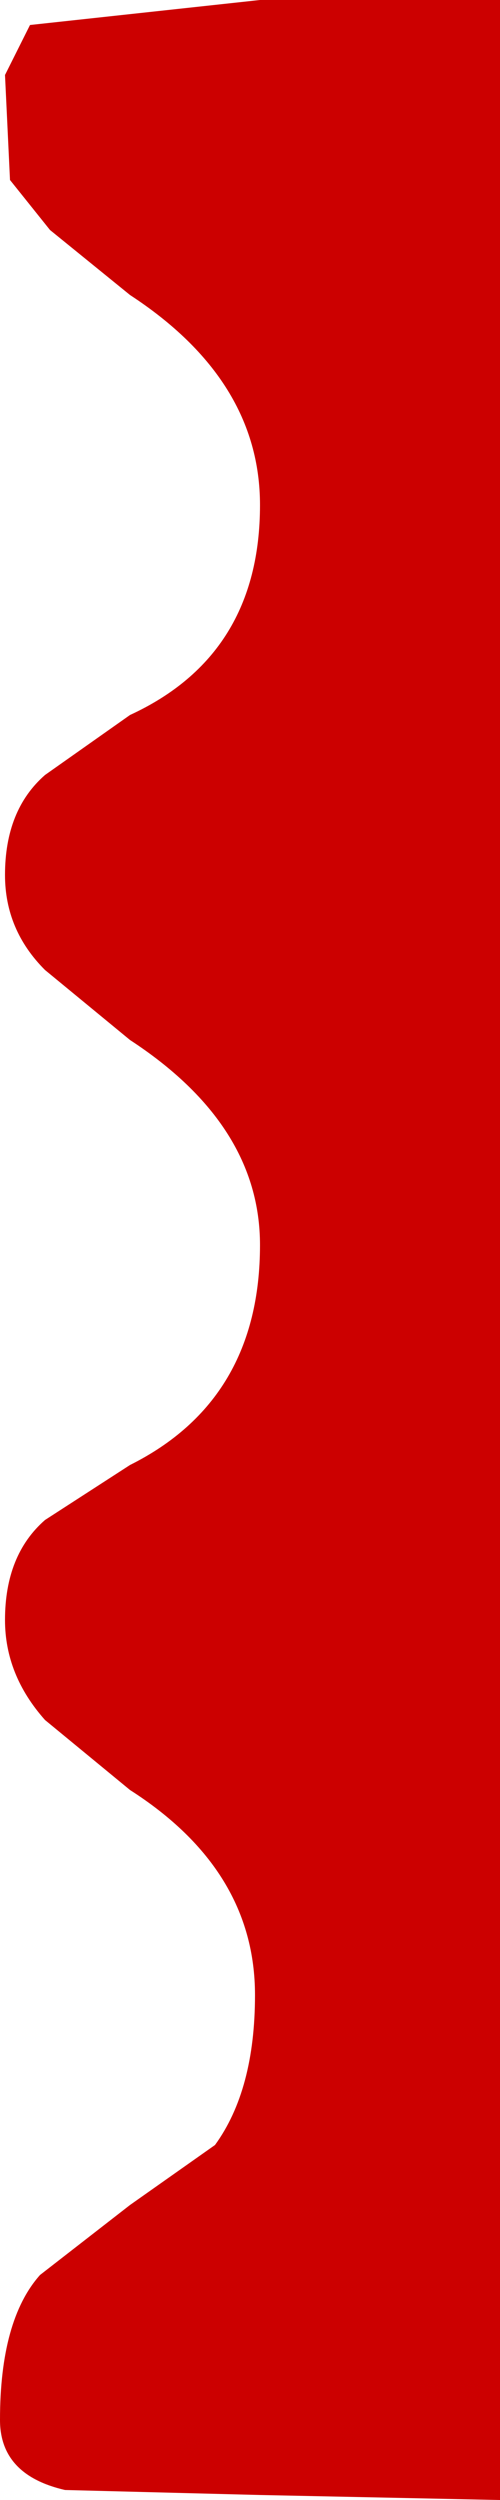 <?xml version="1.0" encoding="UTF-8" standalone="no"?>
<svg xmlns:xlink="http://www.w3.org/1999/xlink" height="25.0px" width="5.0px" xmlns="http://www.w3.org/2000/svg">
  <g transform="matrix(1.0, 0.0, 0.0, 1.0, 5.0, 0.0)">
    <path d="M-2.4 0.0 L0.0 0.0 0.0 25.0 -2.4 24.95 -4.35 24.9 Q-5.0 24.75 -5.0 24.2 -5.0 23.2 -4.6 22.75 L-3.7 22.05 -2.85 21.45 Q-2.45 20.9 -2.45 19.95 -2.45 18.7 -3.7 17.9 L-4.55 17.2 Q-4.95 16.75 -4.95 16.2 -4.95 15.55 -4.55 15.2 L-3.7 14.65 Q-2.4 14.0 -2.4 12.45 -2.4 11.25 -3.7 10.4 L-4.55 9.7 Q-4.95 9.3 -4.95 8.75 -4.95 8.1 -4.55 7.75 L-3.7 7.15 Q-2.4 6.55 -2.4 5.05 -2.4 3.8 -3.7 2.95 L-4.5 2.3 -4.9 1.8 -4.95 0.75 -4.7 0.25 -2.4 0.0" fill="#cc0000" fill-rule="evenodd" stroke="none"/>
  </g>
</svg>

